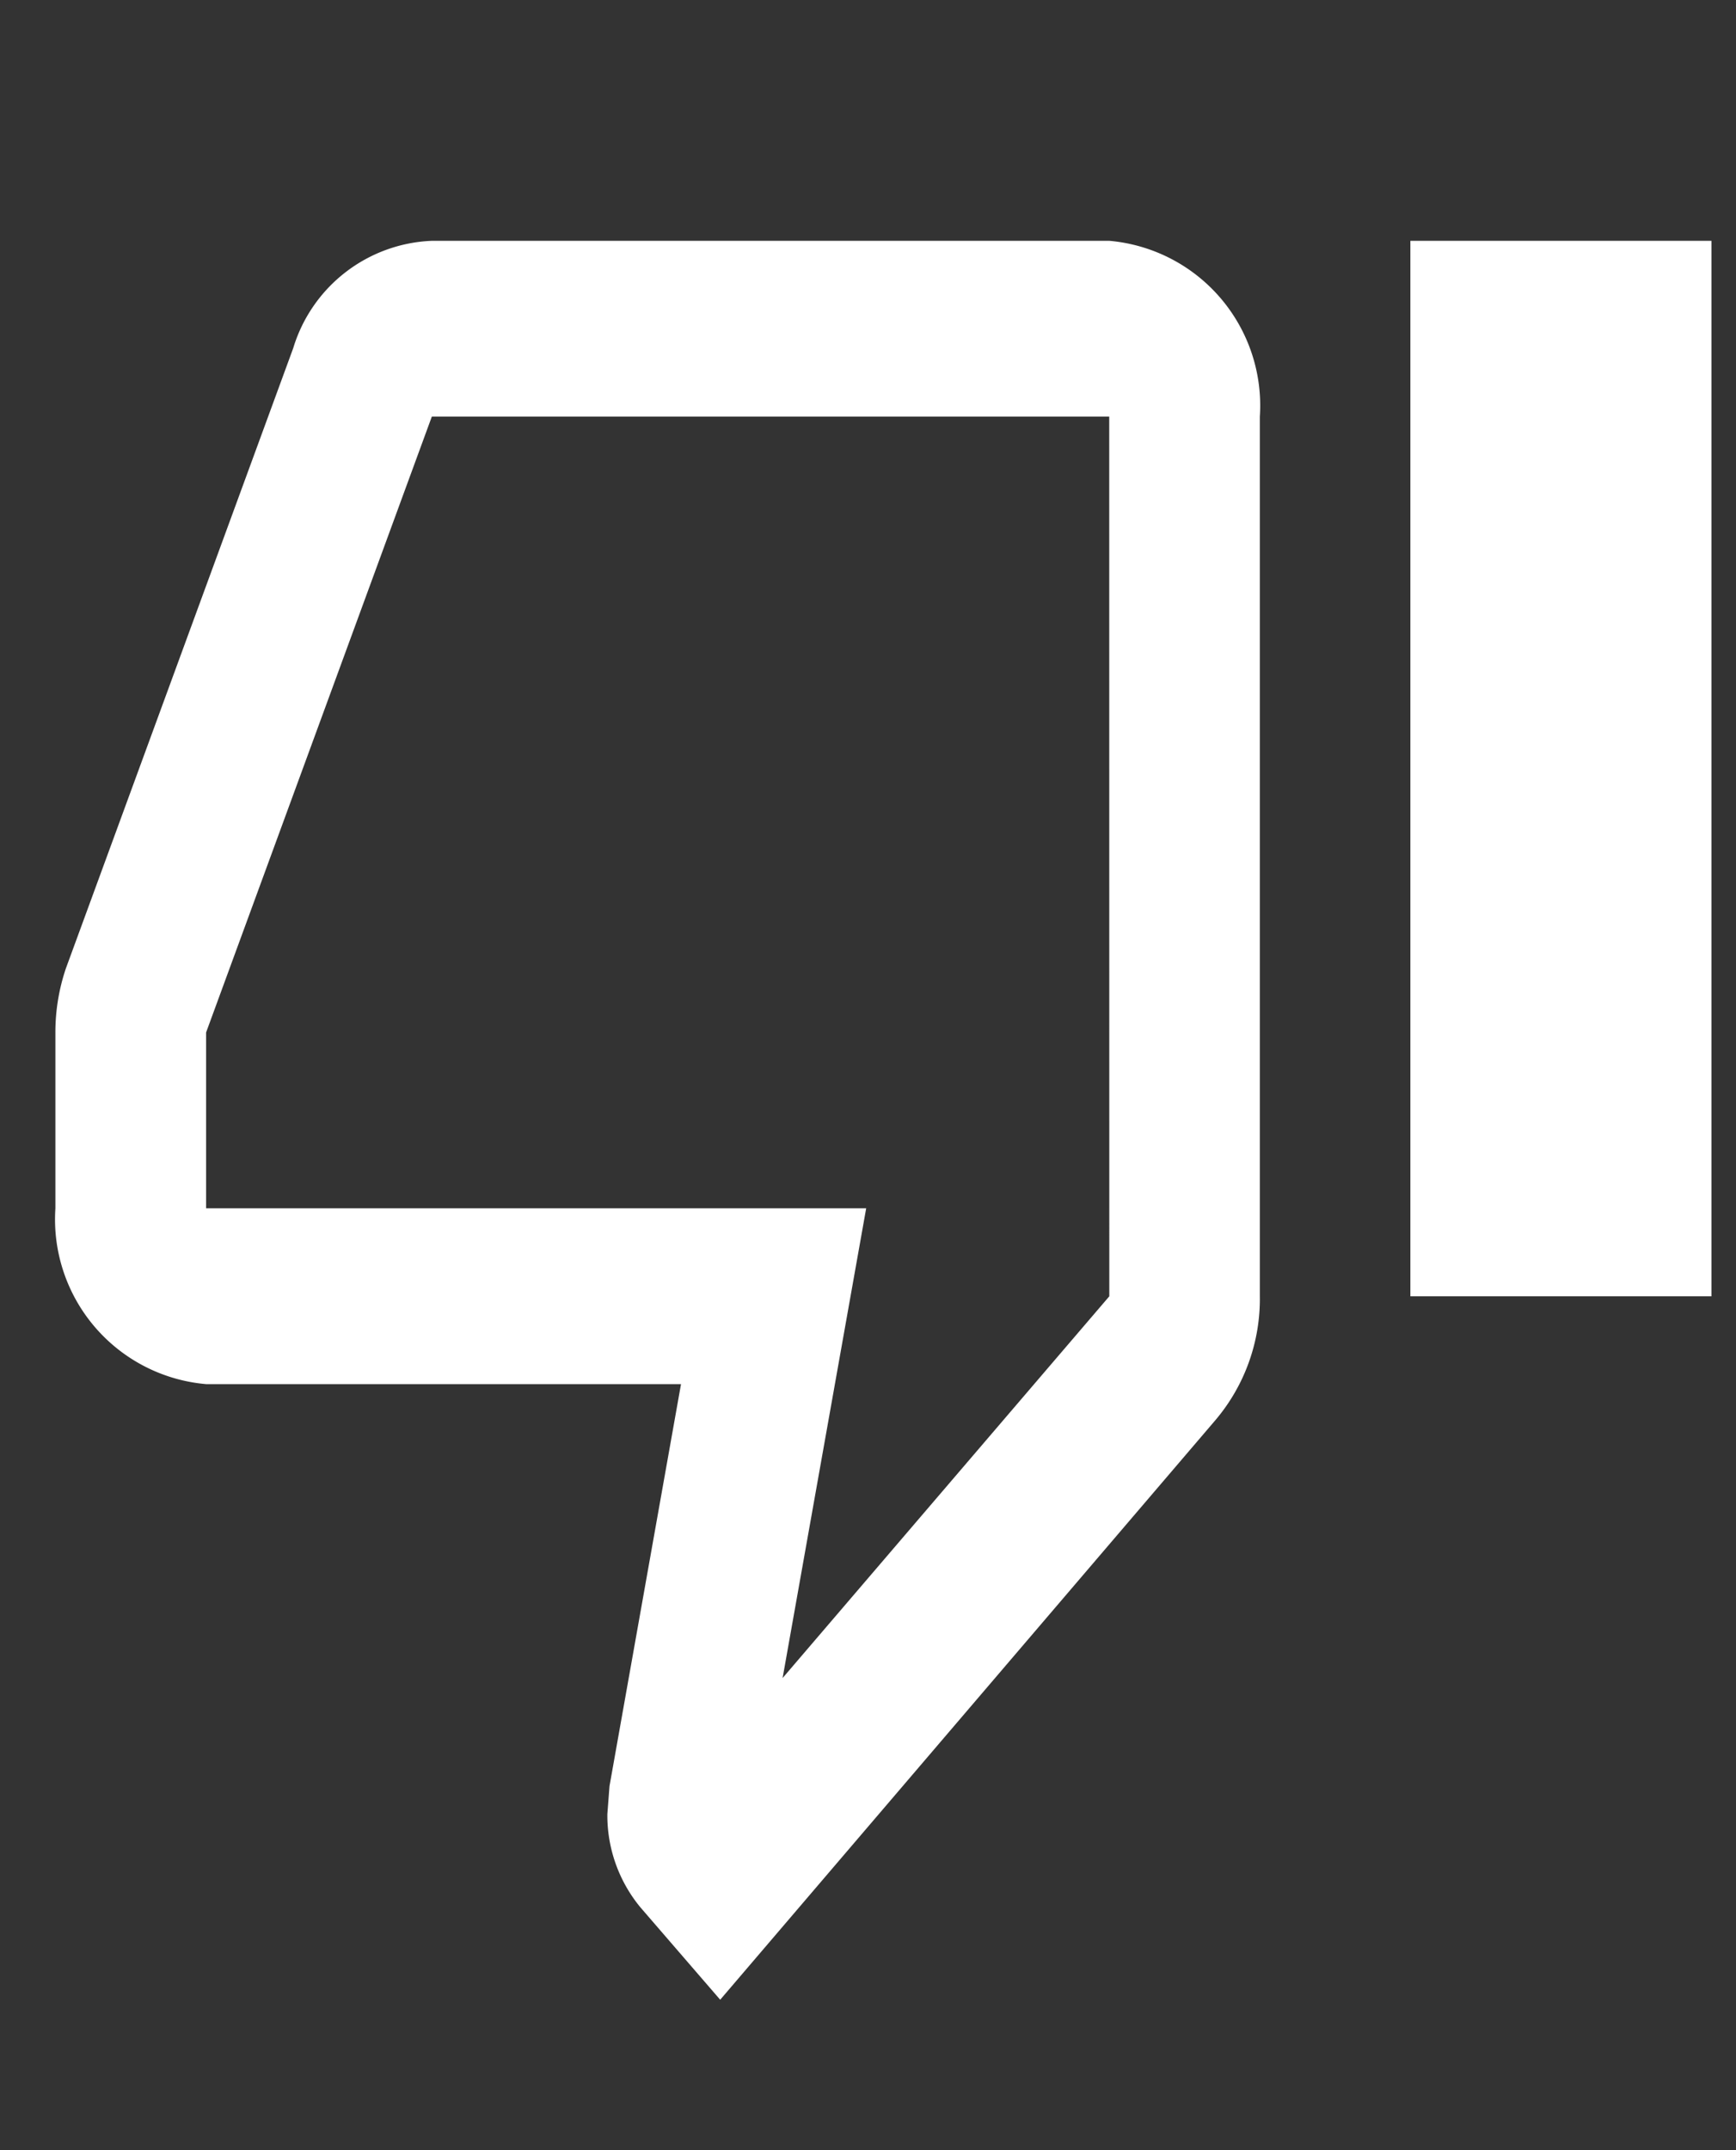 <svg xmlns="http://www.w3.org/2000/svg" xmlns:xlink="http://www.w3.org/1999/xlink" width="21" height="26" viewBox="0 0 21 26">
  <rect x="0" y="0" width="21" height="26" fill="#333333" stroke="none"/>
  <defs>
    <clipPath id="clip-path">
      <rect id="Rechteck_4" data-name="Rechteck 4" width="21" height="26" transform="translate(0.091 0.446)" fill="#fff" stroke="#707070" stroke-width="1"/>
    </clipPath>
  </defs>
  <g id="Gruppe_maskieren_1" data-name="Gruppe maskieren 1" transform="translate(-0.091 -0.446)" clip-path="url(#clip-path)">
    <g id="thumb_down_alt-white-18dp" transform="translate(-0.147 0.167)">
      <path id="Pfad_1" data-name="Pfad 1" d="M0,0H21.851V25.527H0Z" fill="none" opacity="0.87"/>
      <path id="Pfad_2" data-name="Pfad 2" d="M14.872,6.375H6.677A1.829,1.829,0,0,0,5,7.673l-2.75,7.5a2.414,2.414,0,0,0-.127.776v2.127A2,2,0,0,0,3.946,20.2H9.691l-.865,4.861L8.8,25.4a1.746,1.746,0,0,0,.4,1.127l.965,1.117,5.991-7.009a2.265,2.265,0,0,0,.537-1.5V8.5A2,2,0,0,0,14.872,6.375Zm0,12.763L10.92,23.754l1.011-5.68H3.946V15.948L6.677,8.5h8.194ZM18.514,6.375h3.642V19.138H18.514Z" transform="translate(-1.215 -3.184)" fill="#fff"/>
    </g>
  </g>
</svg>
